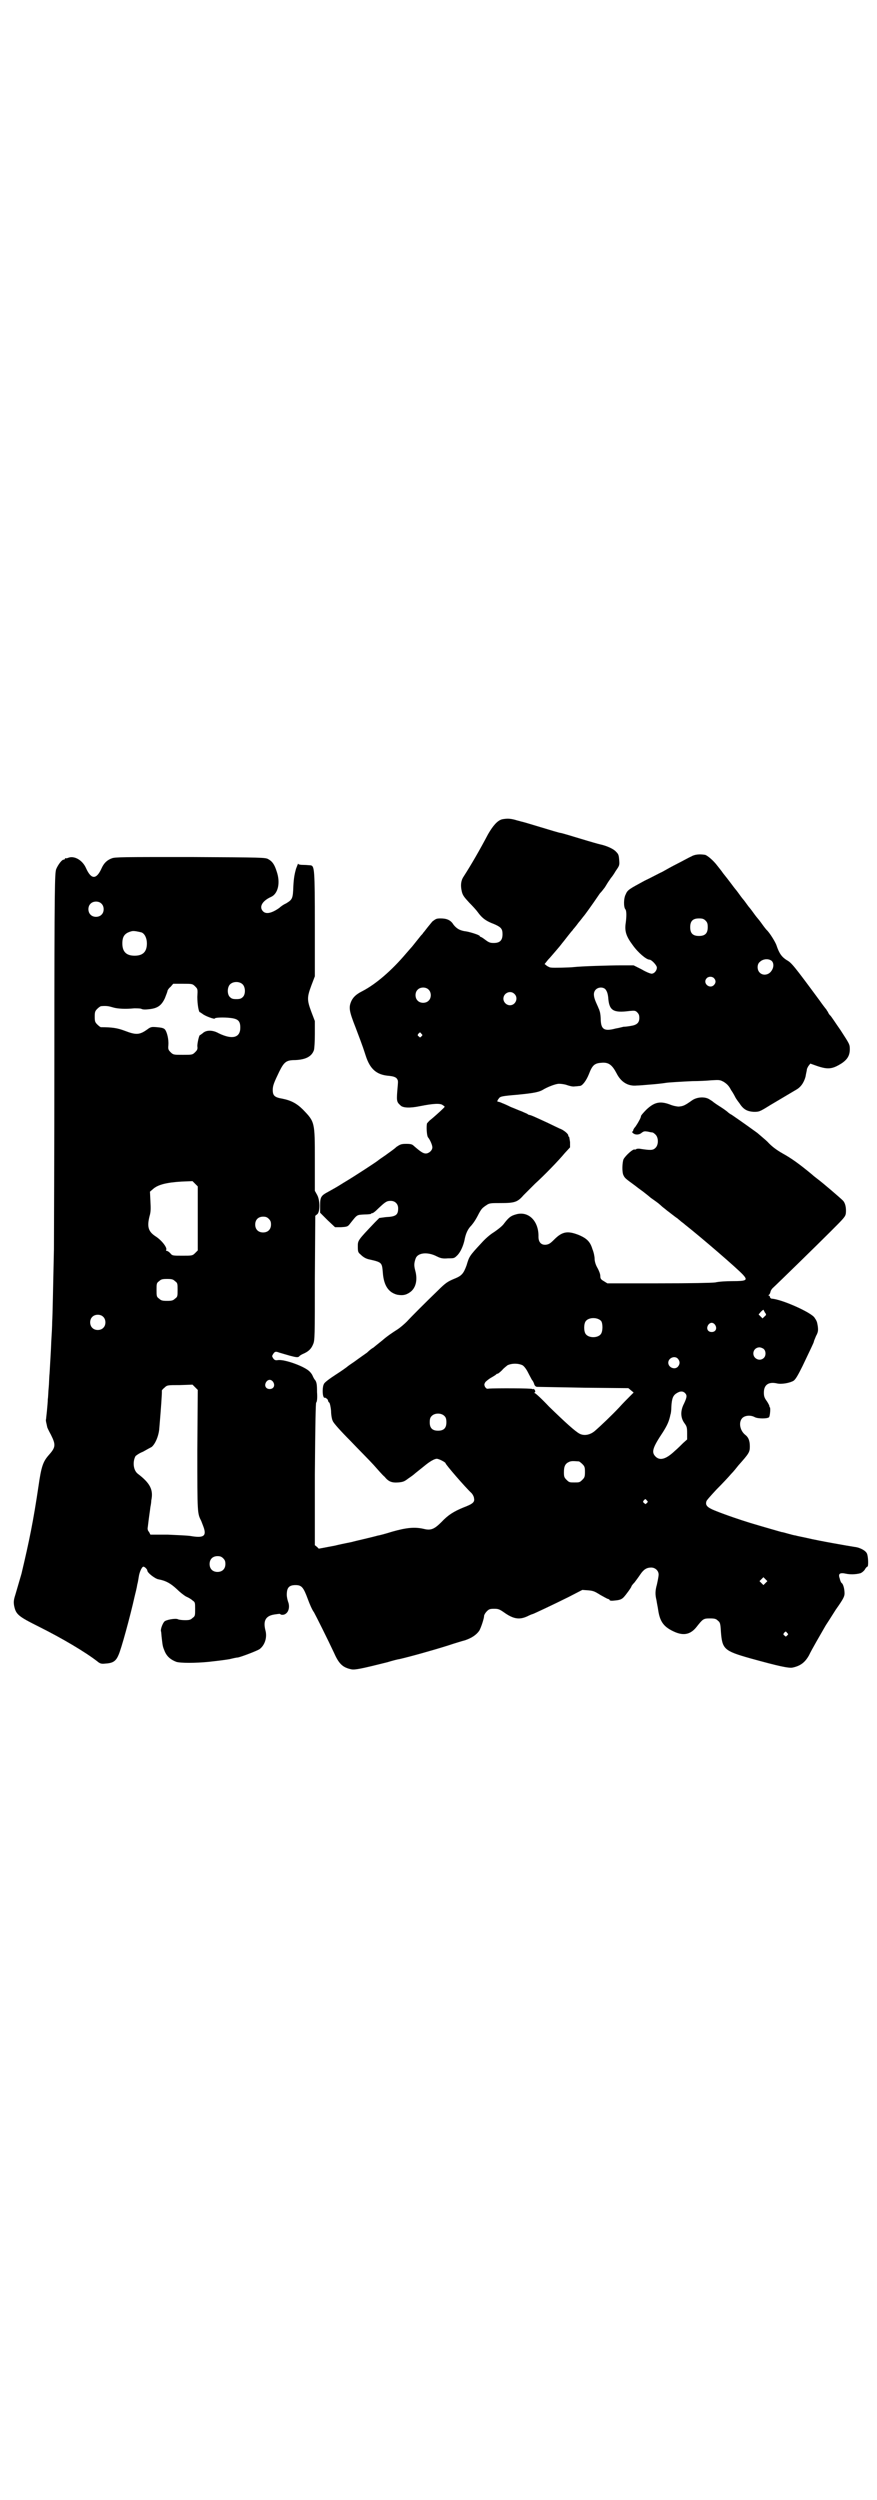<?xml version="1.0" standalone="no"?>
<!DOCTYPE svg PUBLIC "-//W3C//DTD SVG 20010904//EN"
 "http://www.w3.org/TR/2001/REC-SVG-20010904/DTD/svg10.dtd">
<svg version="1.0" xmlns="http://www.w3.org/2000/svg"
 width="1000pt" height="2850pt" viewBox="0 0 1000 2850"
 preserveAspectRatio="xMidYMid meet">
<g transform="translate(0,2850) scale(0.5,-0.5)"
fill="#000000" stroke="none">
<path d="M1145 3832 c-11 -3 -21 -15 -32 -34 -19 -36 -38 -69 -56 -97 -6 -9
-7 -20 -4 -33 2 -9 5 -13 17 -26 8 -8 17 -18 19 -21 10 -14 19 -21 38 -28 16
-7 19 -11 19 -23 0 -14 -6 -20 -20 -20 -8 0 -11 1 -19 7 -5 4 -10 7 -11 7 -1
0 -2 1 -2 2 0 2 -24 10 -35 11 -11 2 -18 6 -25 15 -6 10 -15 14 -29 14 -10 0
-11 -1 -19 -7 -4 -5 -10 -12 -13 -16 -3 -4 -7 -9 -8 -10 -1 -2 -3 -4 -5 -6
-13 -16 -19 -24 -20 -25 -1 -1 -7 -8 -14 -16 -33 -39 -69 -70 -100 -86 -14 -7
-21 -14 -25 -23 -6 -14 -5 -22 10 -60 19 -50 18 -49 23 -64 10 -31 25 -44 54
-46 8 -1 12 -2 16 -5 4 -5 4 -6 3 -18 -3 -34 -3 -36 6 -44 5 -6 21 -7 45 -2
30 6 47 7 52 2 5 -3 5 -3 1 -7 -8 -8 -24 -22 -29 -26 -3 -2 -6 -6 -8 -8 -2 -5
-1 -28 2 -32 5 -6 10 -18 10 -23 0 -7 -8 -14 -15 -14 -6 0 -12 4 -28 18 -3 3
-7 4 -16 4 -12 0 -14 -1 -23 -7 -5 -5 -17 -13 -25 -19 -9 -6 -16 -11 -17 -12
-2 -2 -52 -35 -79 -51 -19 -12 -20 -12 -34 -20 -17 -9 -19 -12 -19 -32 l0 -16
17 -17 17 -16 14 0 c14 1 15 1 21 9 16 20 14 19 32 20 9 0 16 1 16 2 -1 1 0 1
1 1 2 -1 8 4 15 11 16 15 19 17 28 17 10 0 17 -7 17 -17 0 -15 -5 -19 -28 -20
l-15 -2 -10 -10 c-40 -42 -39 -41 -39 -56 0 -11 1 -13 6 -17 6 -6 11 -9 18
-11 31 -7 31 -7 33 -30 2 -30 13 -46 33 -51 12 -2 19 -1 28 5 14 9 19 28 13
50 -3 11 -3 17 1 28 5 13 27 15 47 5 10 -5 14 -6 27 -5 14 0 14 0 22 8 7 8 12
20 15 32 3 17 8 27 16 35 5 6 10 13 17 27 6 11 8 13 17 19 7 5 10 5 32 5 33 0
39 2 53 18 6 6 18 18 26 26 21 19 54 53 68 70 l12 13 0 12 c-1 7 -2 12 -2 12
-1 0 -2 1 -2 3 0 4 -11 13 -20 16 -4 2 -15 7 -25 12 -28 13 -41 19 -44 19 -1
0 -3 1 -4 2 -1 1 -7 3 -13 6 -6 2 -17 7 -25 10 -8 4 -17 8 -20 9 -4 2 -8 3 -9
3 -3 0 -2 3 2 8 3 4 6 5 42 8 40 4 50 6 61 13 9 5 26 12 34 12 4 0 13 -1 18
-3 6 -2 13 -4 18 -3 4 0 9 1 11 1 6 0 15 12 21 27 8 21 13 25 30 26 15 1 23
-5 33 -24 10 -20 26 -30 46 -28 5 0 17 1 28 2 15 1 32 3 38 4 4 1 39 3 61 4
14 0 34 1 44 2 18 1 19 1 28 -4 6 -4 11 -8 16 -18 5 -7 9 -15 10 -17 1 -2 5
-8 9 -13 9 -14 17 -19 33 -20 12 0 13 0 37 15 22 13 37 22 59 35 11 6 18 16
22 30 1 7 3 14 3 16 0 2 2 6 4 9 l4 5 14 -5 c26 -9 36 -8 58 6 13 9 18 18 18
32 0 11 -1 12 -21 43 -12 17 -22 33 -24 34 -2 2 -4 5 -5 8 -2 2 -3 5 -4 6 -1
1 -8 10 -15 20 -59 80 -64 86 -75 92 -11 7 -17 15 -23 33 -2 7 -16 30 -23 36
-1 1 -5 6 -10 13 -5 7 -9 12 -10 13 -1 1 -5 6 -10 13 -5 7 -9 12 -10 13 -1 1
-3 4 -6 8 -3 4 -5 7 -6 8 -1 1 -5 6 -10 13 -5 7 -9 12 -10 13 -1 1 -14 19 -27
35 -4 6 -10 13 -13 17 -9 12 -22 23 -28 25 -13 2 -24 1 -32 -4 -5 -2 -19 -10
-31 -16 -12 -6 -28 -15 -35 -19 -7 -3 -25 -13 -40 -20 -35 -19 -39 -21 -43
-31 -5 -9 -5 -29 -1 -34 3 -3 3 -16 1 -31 -3 -19 1 -31 16 -51 12 -17 31 -33
38 -33 5 0 17 -13 17 -18 0 -7 -6 -14 -12 -14 -3 0 -13 4 -23 10 l-18 9 -29 0
c-26 0 -91 -2 -108 -4 -7 -1 -47 -2 -52 -1 -2 0 -6 2 -9 4 l-5 4 8 10 c5 5 14
16 21 24 7 8 12 15 13 16 1 1 10 13 19 24 1 1 3 3 4 5 1 1 7 8 12 15 6 7 11
14 12 15 2 2 18 24 37 52 5 5 9 11 10 12 1 1 4 6 7 11 3 5 7 10 8 12 2 2 7 9
11 16 9 13 9 13 8 26 -1 12 -2 13 -9 20 -7 6 -21 12 -35 15 -1 0 -22 6 -45 13
-23 7 -43 13 -45 13 -2 0 -22 6 -45 13 -23 7 -43 13 -45 13 -2 1 -8 2 -14 4
-12 3 -18 3 -29 1z m464 -231 c4 -4 5 -7 5 -15 0 -14 -6 -20 -20 -20 -14 0
-20 6 -20 20 0 14 6 20 20 20 8 0 11 -1 15 -5z m151 -92 c5 -5 5 -15 -1 -23
-6 -9 -19 -11 -26 -4 -7 6 -7 20 0 25 7 7 20 8 27 2z m-132 -39 c5 -5 5 -11 0
-16 -10 -10 -27 5 -16 16 4 4 12 4 16 0z m-651 -26 c7 -6 7 -19 1 -25 -6 -7
-19 -7 -25 -1 -7 6 -7 19 -1 25 6 7 19 7 25 1z m404 0 c3 -4 5 -9 6 -18 2 -30
11 -36 49 -31 11 1 13 1 17 -3 4 -4 5 -7 5 -13 0 -11 -6 -16 -19 -18 -5 -1
-13 -2 -17 -2 -4 -1 -12 -3 -18 -4 -26 -7 -33 -2 -34 19 0 7 -1 16 -2 19 -1 3
-2 7 -3 8 0 1 -3 7 -6 14 -6 14 -6 22 -1 28 6 7 18 7 23 1z m-208 -10 c10 -9
3 -26 -10 -26 -8 0 -15 7 -15 15 0 13 16 20 25 11z m-212 -91 c3 -3 3 -3 0 -6
-3 -3 -3 -3 -6 0 -3 2 -3 3 -1 6 4 4 4 4 7 0z"/>
<path d="M155 3744 c-2 -1 -5 -1 -5 -1 -1 1 -2 0 -2 -1 0 -1 -1 -2 -3 -2 -4 0
-13 -12 -17 -22 -3 -10 -4 -35 -4 -419 0 -224 -1 -426 -1 -447 -2 -87 -3 -152
-4 -166 0 -8 -1 -28 -2 -43 -1 -26 -2 -39 -4 -75 -1 -8 -1 -23 -2 -32 -1 -9
-1 -21 -2 -26 0 -5 -1 -17 -2 -27 -1 -10 -2 -18 -2 -19 -1 -1 0 -6 1 -10 1 -5
2 -9 2 -9 0 0 3 -7 8 -16 12 -24 11 -29 -6 -48 -12 -14 -16 -26 -22 -68 -12
-81 -21 -125 -39 -201 -2 -7 -10 -34 -14 -48 -4 -12 -4 -17 -3 -24 4 -21 9
-25 57 -49 54 -27 106 -58 133 -79 6 -5 9 -6 18 -5 17 1 24 5 30 19 6 12 27
89 37 134 2 8 5 20 6 27 2 7 3 16 4 21 2 10 7 20 10 20 3 0 9 -6 9 -9 0 -5 18
-19 26 -20 16 -3 27 -9 41 -22 7 -7 16 -14 21 -17 5 -2 12 -6 15 -9 6 -4 6 -5
6 -20 0 -14 0 -16 -6 -20 -4 -4 -7 -5 -17 -5 -7 0 -14 1 -16 2 -5 3 -27 -1
-31 -5 -4 -4 -9 -17 -8 -22 1 -2 1 -10 2 -17 2 -17 2 -18 7 -30 5 -11 13 -18
26 -23 9 -3 44 -3 74 0 27 3 34 4 47 6 8 2 17 4 20 4 9 2 43 15 49 19 12 9 18
27 13 44 -5 21 1 32 21 35 7 1 13 2 13 1 2 -3 10 -2 13 1 7 5 9 17 5 27 -1 3
-3 10 -3 16 0 16 5 22 20 22 14 0 18 -5 28 -32 4 -11 10 -25 14 -30 5 -9 31
-61 46 -93 11 -25 20 -33 39 -37 8 -2 26 2 82 16 13 4 25 7 27 7 26 6 76 20
111 31 18 6 35 11 39 12 15 5 26 12 33 22 4 7 11 28 11 34 0 2 3 7 6 10 5 5 7
6 17 6 9 0 12 -1 22 -8 21 -15 35 -18 54 -9 6 3 11 5 12 5 1 0 48 22 82 39
l31 16 14 -1 c12 -1 15 -3 28 -11 9 -5 16 -9 18 -9 1 0 2 -1 2 -2 1 -2 5 -2
14 -1 10 1 14 3 18 7 5 5 18 23 18 25 0 1 3 5 7 9 3 4 9 12 13 18 8 12 15 16
25 16 9 0 17 -7 17 -16 0 -4 -2 -14 -4 -23 -4 -14 -4 -23 -1 -35 1 -7 3 -16 4
-23 4 -27 13 -39 38 -50 21 -9 36 -5 49 11 15 19 16 20 31 20 11 0 14 -1 18
-5 5 -4 6 -6 7 -25 3 -40 7 -44 67 -61 65 -18 88 -23 97 -21 18 4 28 12 37 28
6 13 26 47 38 68 2 3 13 20 23 36 17 24 20 30 20 37 0 10 -3 22 -7 24 -1 1 -3
5 -4 10 -4 11 0 14 14 11 9 -2 22 -2 33 1 3 1 7 4 10 8 2 4 5 7 6 7 3 0 2 24
-1 30 -3 7 -17 14 -28 15 -13 2 -82 14 -107 20 -13 3 -25 5 -27 6 -2 0 -10 2
-17 4 -7 2 -14 4 -16 4 -3 1 -32 9 -72 21 -19 6 -50 16 -80 28 -17 7 -22 12
-19 21 0 2 11 14 23 27 13 13 28 29 33 35 6 6 13 15 17 20 24 27 26 30 26 43
0 13 -3 21 -11 27 -12 10 -15 29 -6 38 6 6 19 7 28 2 7 -4 30 -4 33 0 2 3 4
23 1 23 -1 0 -1 1 0 1 0 1 -2 6 -6 12 -6 8 -7 12 -7 20 0 17 10 25 29 21 11
-3 31 1 39 6 5 4 10 13 20 33 18 38 26 54 26 56 0 1 2 6 5 13 5 9 5 13 4 22
-1 6 -2 11 -3 12 0 1 -2 4 -4 7 -6 12 -76 43 -98 44 -1 0 -3 1 -4 3 0 2 -1 4
-3 4 -1 0 -1 1 1 2 1 1 2 3 3 6 0 2 2 6 5 9 13 12 102 99 132 129 31 31 34 34
35 42 1 12 -1 23 -7 29 -5 5 -43 38 -59 50 -4 3 -9 7 -11 9 -29 24 -47 37 -67
48 -14 8 -25 16 -35 27 -4 4 -15 13 -23 20 -40 29 -51 36 -58 41 -4 2 -8 5
-10 7 -1 1 -9 7 -17 12 -8 5 -15 10 -16 11 -1 1 -4 3 -9 6 -10 6 -28 5 -39 -3
-17 -12 -20 -13 -30 -14 -5 0 -14 2 -21 5 -22 8 -35 5 -53 -12 -6 -6 -12 -13
-12 -14 -1 -4 -1 -5 -5 -12 -2 -4 -6 -10 -8 -13 -3 -3 -5 -7 -5 -8 0 -2 -1 -3
-2 -3 -1 0 -1 -1 1 -3 5 -5 14 -5 20 0 5 4 7 4 14 3 4 -1 9 -2 11 -2 1 0 4 -2
7 -5 7 -7 7 -23 0 -30 -6 -6 -11 -6 -37 -2 -4 0 -6 0 -7 -1 -1 -1 -2 -1 -4 -1
-3 2 -20 -13 -25 -22 -3 -7 -4 -30 0 -37 3 -6 4 -7 26 -23 10 -8 19 -14 20
-15 1 -1 8 -6 16 -13 20 -14 18 -13 27 -21 4 -3 9 -7 10 -8 3 -2 19 -15 24
-18 2 -2 5 -4 7 -6 2 -2 7 -5 10 -8 38 -30 118 -99 132 -114 12 -13 9 -15 -24
-15 -14 0 -31 -1 -39 -3 -9 -1 -54 -2 -130 -2 l-116 0 -8 5 c-7 4 -8 6 -8 12
0 4 -3 12 -7 19 -4 7 -6 15 -6 20 0 5 -2 15 -5 22 -5 17 -13 25 -33 33 -24 9
-36 7 -54 -11 -9 -9 -12 -11 -19 -12 -11 -1 -17 6 -17 18 1 36 -23 60 -52 51
-11 -3 -16 -7 -26 -20 -4 -6 -13 -13 -23 -20 -10 -6 -21 -16 -29 -25 -28 -30
-28 -31 -34 -51 -7 -19 -11 -24 -29 -31 -14 -6 -19 -9 -36 -26 -28 -27 -60
-59 -71 -71 -5 -5 -15 -14 -23 -19 -8 -5 -23 -15 -33 -24 -10 -8 -20 -16 -21
-17 -1 0 -8 -5 -14 -11 -7 -5 -20 -14 -28 -20 -9 -6 -16 -11 -17 -12 -1 -1
-12 -9 -26 -18 -14 -9 -26 -18 -27 -21 -4 -6 -4 -25 -1 -30 1 -2 2 -3 2 -2 0
2 8 -3 8 -6 0 -1 1 -4 3 -5 1 -1 3 -8 4 -19 0 -9 2 -20 4 -23 1 -4 19 -24 39
-44 20 -21 45 -46 54 -56 9 -10 20 -23 25 -27 9 -11 16 -14 31 -13 11 1 14 2
23 9 6 4 13 9 16 12 5 4 15 12 20 16 13 11 24 17 29 17 5 0 20 -8 20 -10 0 -3
45 -55 59 -68 3 -3 6 -9 6 -12 2 -9 -3 -13 -24 -21 -22 -9 -35 -17 -50 -33
-16 -16 -24 -20 -40 -16 -21 5 -40 3 -72 -6 -16 -5 -31 -9 -33 -9 -14 -4 -54
-13 -57 -14 -2 -1 -21 -4 -41 -9 l-37 -7 -4 4 -5 4 0 161 c1 123 2 162 3 164
2 2 3 10 2 24 0 18 -1 22 -4 27 -3 3 -5 8 -6 10 -1 3 -4 7 -7 10 -12 12 -57
28 -72 26 -6 -1 -8 0 -11 4 -3 5 -3 5 0 10 4 6 6 6 14 3 3 -1 14 -4 24 -7 15
-4 18 -4 21 -2 1 2 6 5 11 7 11 5 17 11 21 21 4 9 4 17 4 151 l1 142 5 4 c6 6
6 32 -1 44 l-5 9 0 70 c0 87 0 87 -27 115 -14 14 -27 21 -47 25 -18 3 -22 7
-22 20 0 10 3 17 15 42 11 22 16 26 36 26 24 1 38 8 43 23 1 4 2 19 2 36 l0
30 -8 21 c-10 27 -10 33 0 60 l8 21 0 118 c0 125 -1 133 -9 135 -2 0 -10 1
-16 1 -9 0 -13 1 -13 3 0 1 -2 -4 -5 -12 -3 -11 -5 -20 -6 -39 -1 -29 -2 -31
-17 -40 -5 -2 -12 -7 -15 -10 -17 -12 -30 -15 -37 -8 -10 10 -2 24 18 33 16 7
22 32 13 58 -5 16 -10 23 -19 28 -7 4 -11 4 -178 5 -152 0 -172 0 -179 -3 -11
-4 -18 -11 -23 -22 -12 -27 -24 -27 -36 0 -8 18 -27 29 -41 23z m76 -104 c7
-6 7 -19 1 -25 -6 -7 -19 -7 -25 -1 -7 6 -7 19 -1 25 6 7 19 7 25 1z m92 -66
c7 -3 12 -13 12 -25 0 -19 -9 -28 -28 -28 -19 0 -28 9 -28 28 0 17 6 24 22 28
5 1 14 -1 22 -3z m231 -119 c6 -7 6 -22 0 -28 -4 -4 -7 -5 -15 -5 -8 0 -11 1
-15 5 -6 6 -6 21 0 28 7 8 23 8 30 0z m-109 -4 c6 -6 6 -6 5 -24 0 -16 3 -35
6 -35 1 0 3 -2 5 -3 5 -5 29 -14 29 -11 0 2 20 3 36 1 17 -2 22 -7 22 -22 0
-23 -18 -28 -49 -13 -14 8 -29 8 -37 0 -3 -2 -5 -4 -6 -4 -2 0 -6 -18 -6 -25
1 -7 0 -9 -5 -14 -6 -6 -7 -6 -28 -6 -21 0 -22 0 -28 6 -5 5 -6 7 -5 16 1 13
-3 30 -8 36 -3 3 -7 4 -18 5 -12 1 -14 1 -22 -5 -18 -13 -26 -13 -52 -3 -16 6
-28 8 -54 8 -1 0 -5 3 -8 6 -5 5 -6 7 -6 18 0 11 1 13 6 18 3 3 7 6 9 6 12 1
17 0 27 -3 10 -3 28 -4 48 -2 5 0 13 0 16 -1 3 -2 10 -2 18 -1 19 2 28 8 36
25 3 8 6 15 6 17 0 1 3 6 7 9 l6 7 22 0 c21 0 22 0 28 -6z m6 -529 l0 -73 -6
-6 c-6 -6 -7 -6 -29 -6 -23 0 -23 0 -28 6 -3 3 -6 5 -8 5 -1 0 -2 1 -1 2 3 5
-10 22 -24 31 -17 11 -20 22 -14 46 3 10 3 17 2 35 l-1 21 7 6 c11 10 31 15
65 17 l25 1 6 -6 6 -6 0 -73z m162 -1 c4 -4 5 -7 5 -13 0 -11 -7 -18 -18 -18
-11 0 -18 7 -18 18 0 11 7 18 18 18 6 0 9 -1 13 -5z m-214 -142 c6 -4 6 -6 6
-20 0 -14 0 -16 -6 -20 -4 -4 -7 -5 -18 -5 -11 0 -14 1 -18 5 -6 4 -6 6 -6 20
0 14 0 16 6 20 4 4 7 5 18 5 11 0 14 -1 18 -5z m1345 -71 c4 -5 4 -6 -1 -10
l-4 -4 -5 5 -4 4 5 6 c3 3 6 5 6 5 0 -1 2 -3 3 -6z m-1509 -10 c7 -6 7 -19 1
-25 -6 -7 -19 -7 -25 -1 -7 6 -7 19 -1 25 6 7 19 7 25 1z m1136 -10 c4 -6 4
-24 -1 -30 -7 -9 -27 -9 -34 0 -5 6 -5 24 0 30 7 9 27 9 35 0z m260 -9 c5 -8
1 -16 -8 -16 -9 0 -13 8 -8 16 2 3 5 5 8 5 3 0 6 -2 8 -5z m111 -55 c5 -5 5
-15 0 -20 -9 -9 -24 -2 -24 10 0 8 6 14 14 14 3 0 8 -2 10 -4z m-196 -22 c5
-6 5 -12 0 -18 -7 -8 -22 -2 -22 9 0 11 15 17 22 9z m-354 -15 c3 -2 8 -8 12
-16 4 -8 8 -15 9 -17 2 -2 4 -6 5 -9 1 -4 3 -6 6 -7 3 0 51 -1 107 -2 l102 -1
6 -5 6 -5 -9 -9 c-5 -5 -16 -16 -24 -25 -16 -17 -42 -42 -56 -54 -11 -9 -24
-11 -34 -6 -10 5 -34 27 -70 62 -16 17 -31 31 -33 31 -1 0 -1 1 0 1 2 1 2 2 1
5 -1 2 -3 4 -4 3 -1 -1 -2 0 -2 0 0 2 -85 2 -99 1 -5 -1 -6 0 -9 4 -2 5 -2 6
1 11 3 3 9 8 15 11 5 3 10 6 10 7 0 0 1 1 3 1 1 0 6 4 10 8 4 5 10 9 12 11 10
5 25 5 35 0z m-569 -38 c5 -8 1 -16 -8 -16 -9 0 -13 8 -8 16 2 3 5 5 8 5 3 0
6 -2 8 -5z m-173 -156 c0 -146 0 -143 9 -161 1 -3 4 -10 6 -16 6 -19 -2 -23
-31 -18 -6 1 -29 2 -51 3 l-40 0 -3 6 c-3 3 -4 7 -3 11 3 26 5 37 6 46 1 5 2
11 2 15 5 24 -2 39 -31 61 -10 8 -12 27 -5 40 2 2 9 7 17 10 7 4 16 9 20 11 8
7 15 23 17 39 4 47 7 88 6 89 0 1 2 4 6 7 6 6 7 6 35 6 l29 1 6 -6 6 -6 -1
-138z m1112 131 c5 -5 5 -9 -2 -24 -9 -17 -8 -33 1 -45 5 -7 6 -9 6 -23 l0
-14 -9 -8 c-5 -5 -13 -13 -19 -18 -20 -19 -34 -23 -44 -13 -10 10 -7 20 17 56
10 16 14 25 17 40 1 2 2 10 2 17 1 20 4 27 13 32 8 5 14 4 18 0z m-548 -53 c3
-3 4 -7 4 -14 0 -13 -6 -19 -19 -19 -13 0 -19 6 -19 19 0 7 1 11 4 14 7 8 23
8 30 0z m306 -103 c1 0 5 -3 8 -6 5 -5 6 -7 6 -18 0 -11 -1 -13 -6 -18 -6 -6
-7 -6 -18 -6 -11 0 -12 0 -18 6 -5 5 -6 7 -6 17 0 14 3 20 12 24 5 2 8 2 22 1z
m155 -89 c3 -3 3 -3 0 -6 -3 -3 -3 -3 -6 0 -3 2 -3 3 -1 6 4 4 4 4 7 0z m-966
-132 c4 -4 5 -7 5 -13 0 -11 -7 -18 -18 -18 -11 0 -18 7 -18 18 0 11 7 18 18
18 6 0 9 -1 13 -5z m1237 -56 l-5 -5 -4 4 -5 5 4 4 5 5 4 -4 5 -5 -4 -4z m49
-114 c3 -3 3 -3 0 -6 -3 -3 -3 -3 -6 0 -3 2 -3 3 -1 6 4 4 4 4 7 0z"/>
</g>
</svg>
